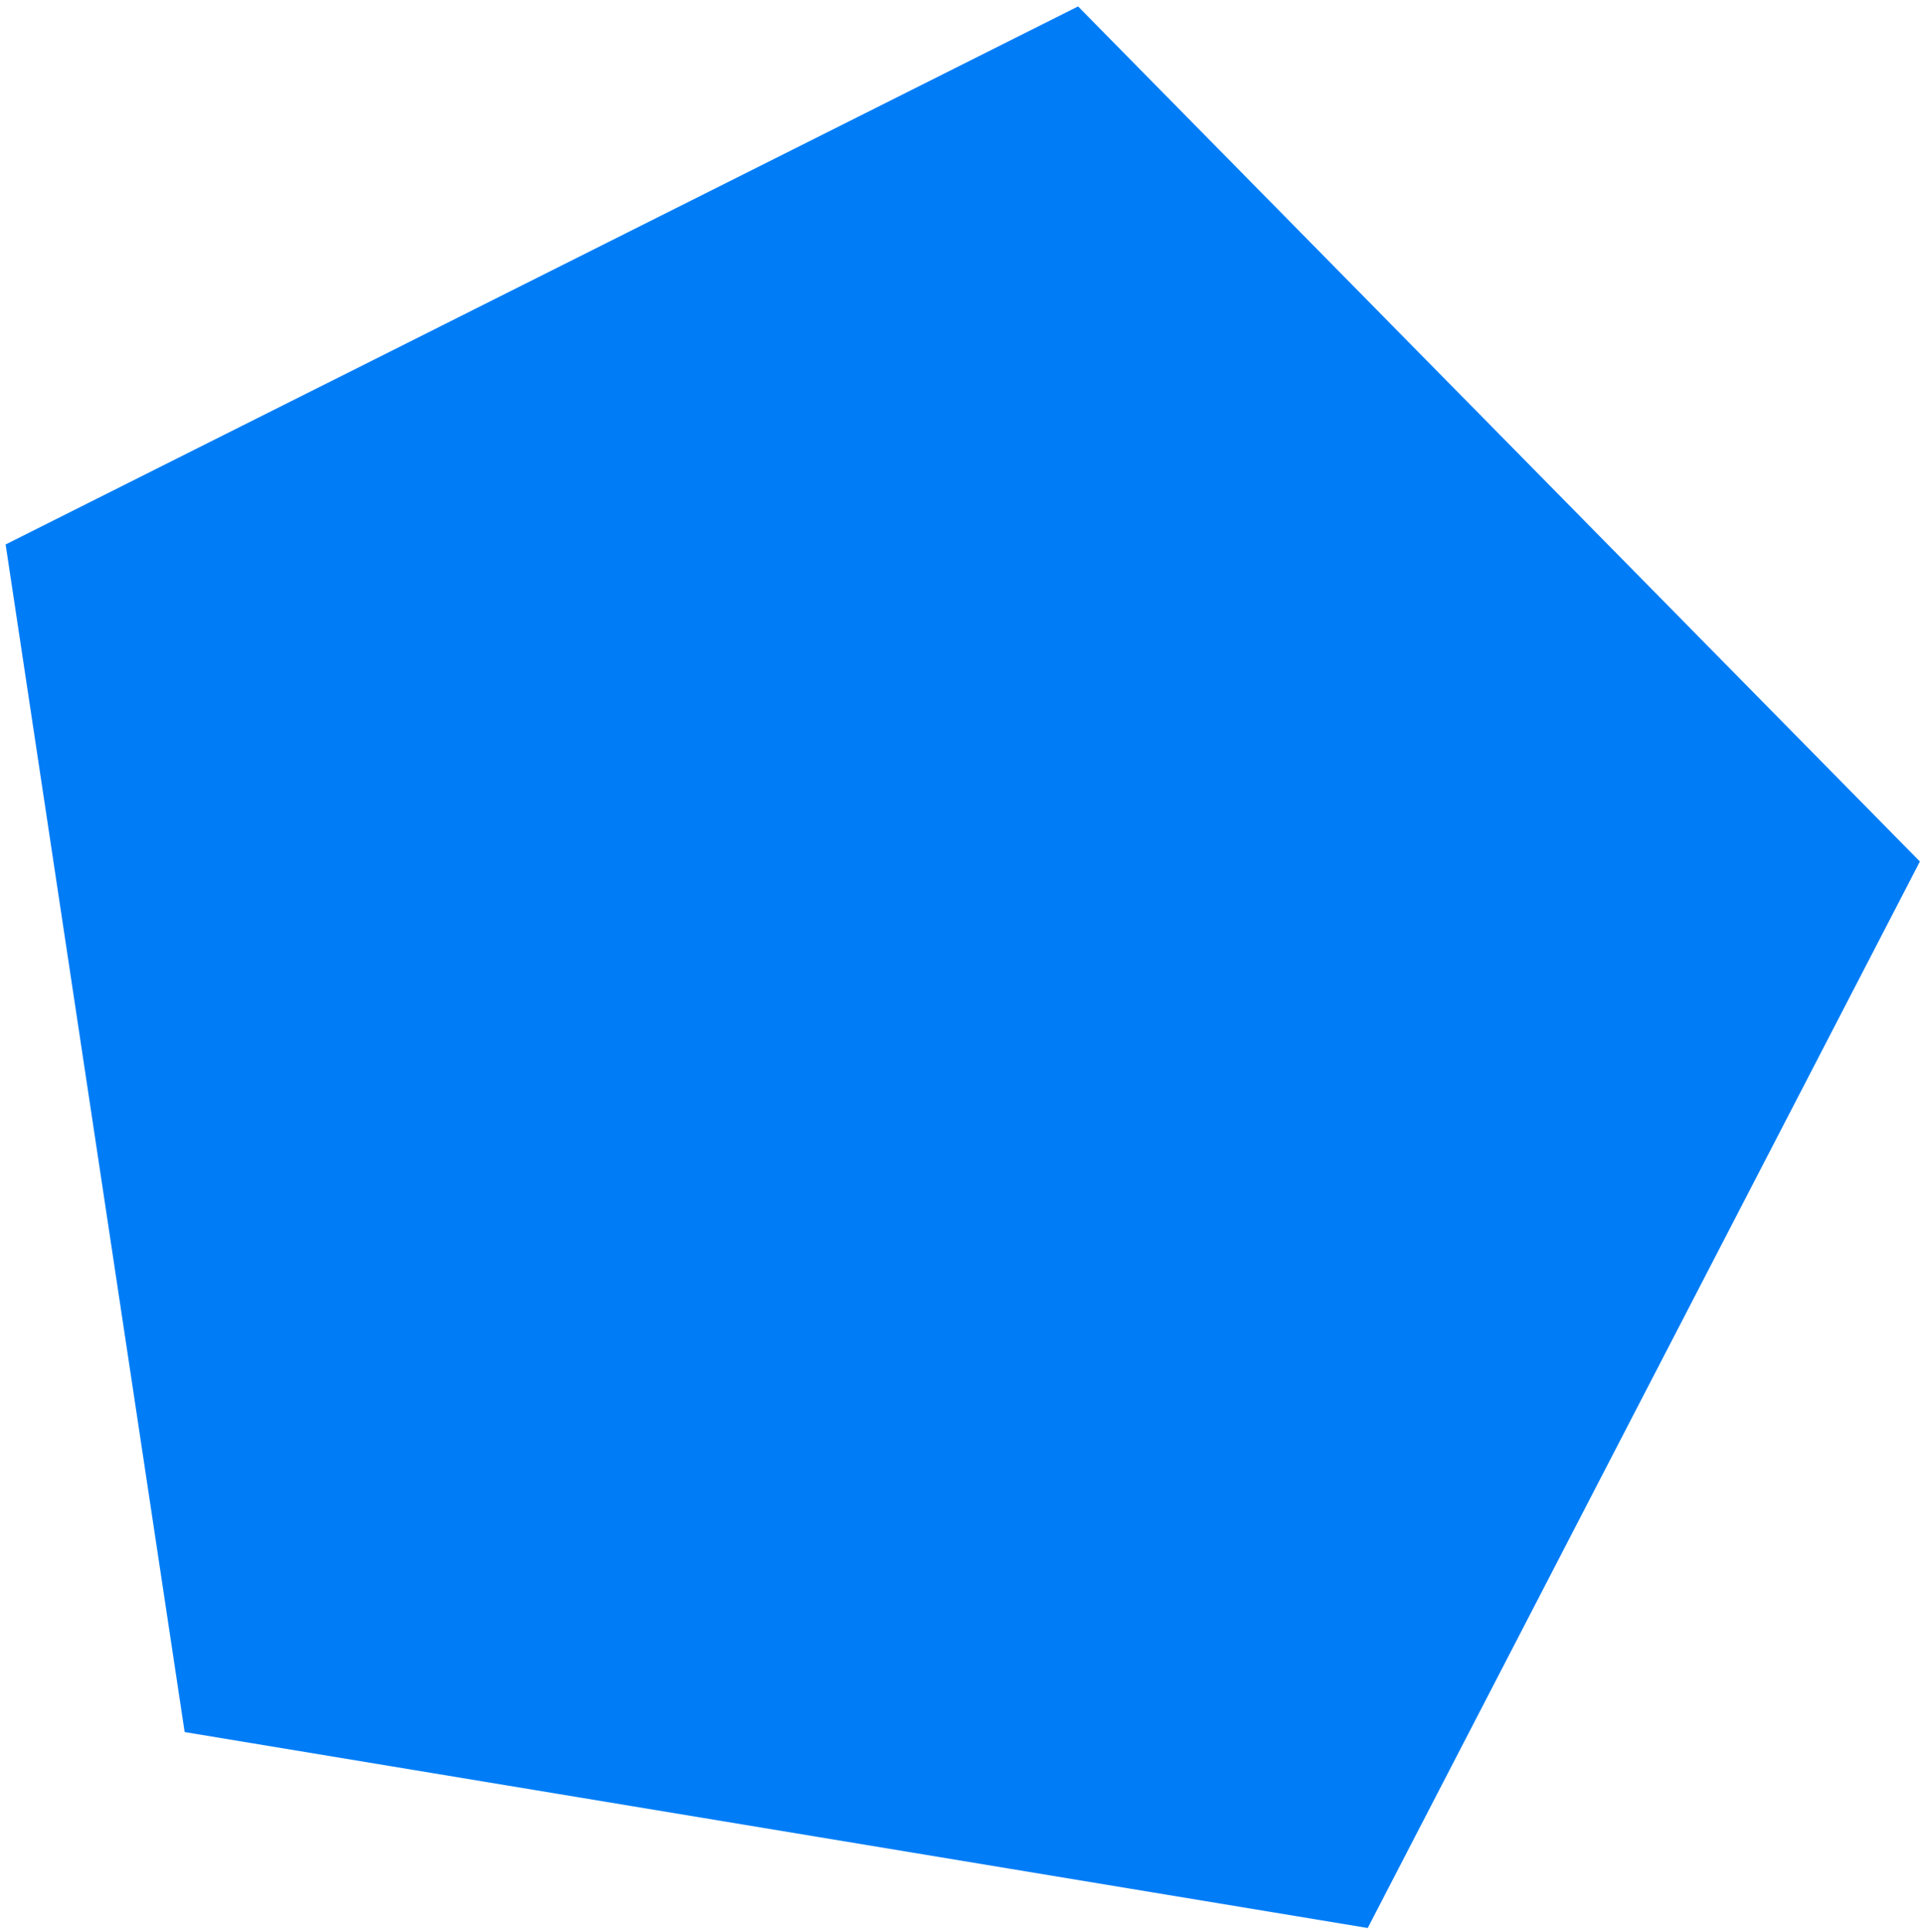 <svg width="222" height="223" viewBox="0 0 222 223" fill="none" xmlns="http://www.w3.org/2000/svg">
<path d="M124.457 0.742L0.65 62.835L21.317 199.901L157.896 222.517L221.641 99.429L124.457 0.742Z" fill="#007DF6"/>
</svg>
